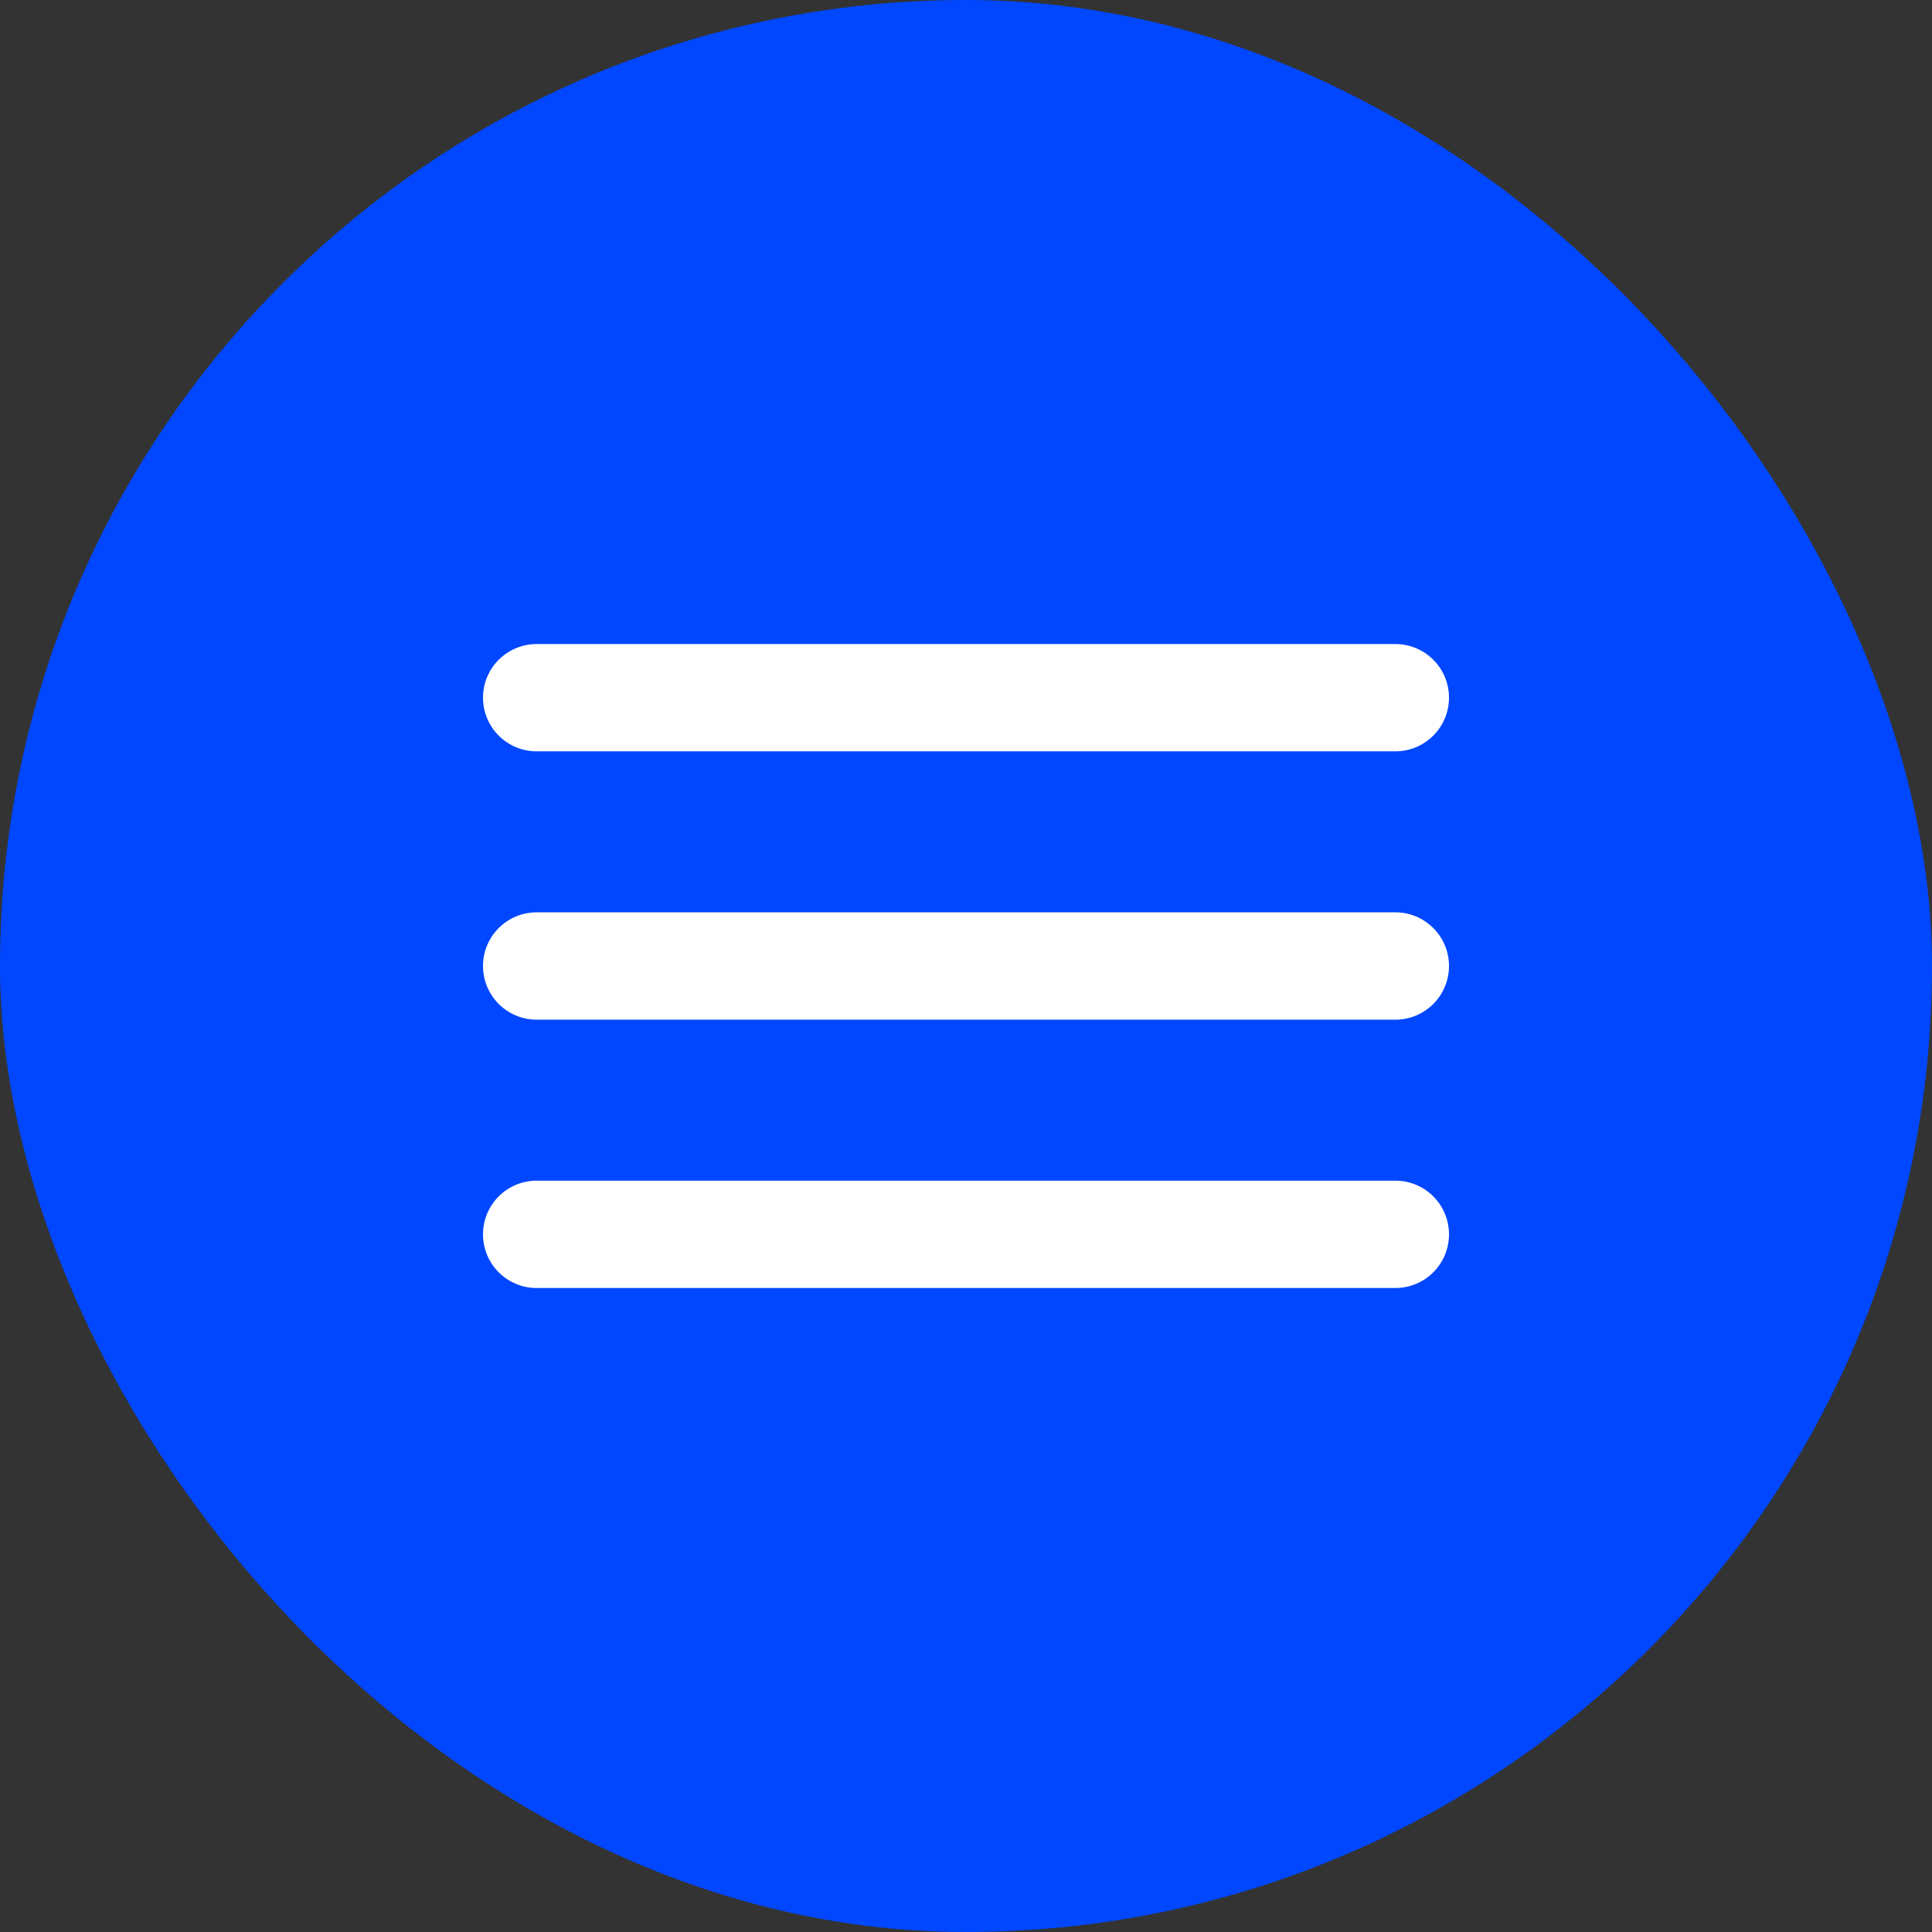 <svg width="28" height="28" viewBox="0 0 28 28" fill="none" xmlns="http://www.w3.org/2000/svg">
<rect x="0" y="0" width="28" height="28" fill="#333333" stroke="none"/>
<rect width="28" height="28" rx="14" fill="#0047FF"/>
<path d="M7 17.889C7 18.319 7.348 18.667 7.778 18.667H20.222C20.652 18.667 21 18.319 21 17.889C21 17.459 20.652 17.111 20.222 17.111H7.778C7.348 17.111 7 17.459 7 17.889ZM7 14C7 14.43 7.348 14.778 7.778 14.778H20.222C20.652 14.778 21 14.43 21 14C21 13.571 20.652 13.222 20.222 13.222H7.778C7.348 13.222 7 13.571 7 14ZM7.778 9.334C7.348 9.334 7 9.682 7 10.111C7 10.541 7.348 10.889 7.778 10.889H20.222C20.652 10.889 21 10.541 21 10.111C21 9.682 20.652 9.334 20.222 9.334H7.778Z" fill="white"/>
</svg>

